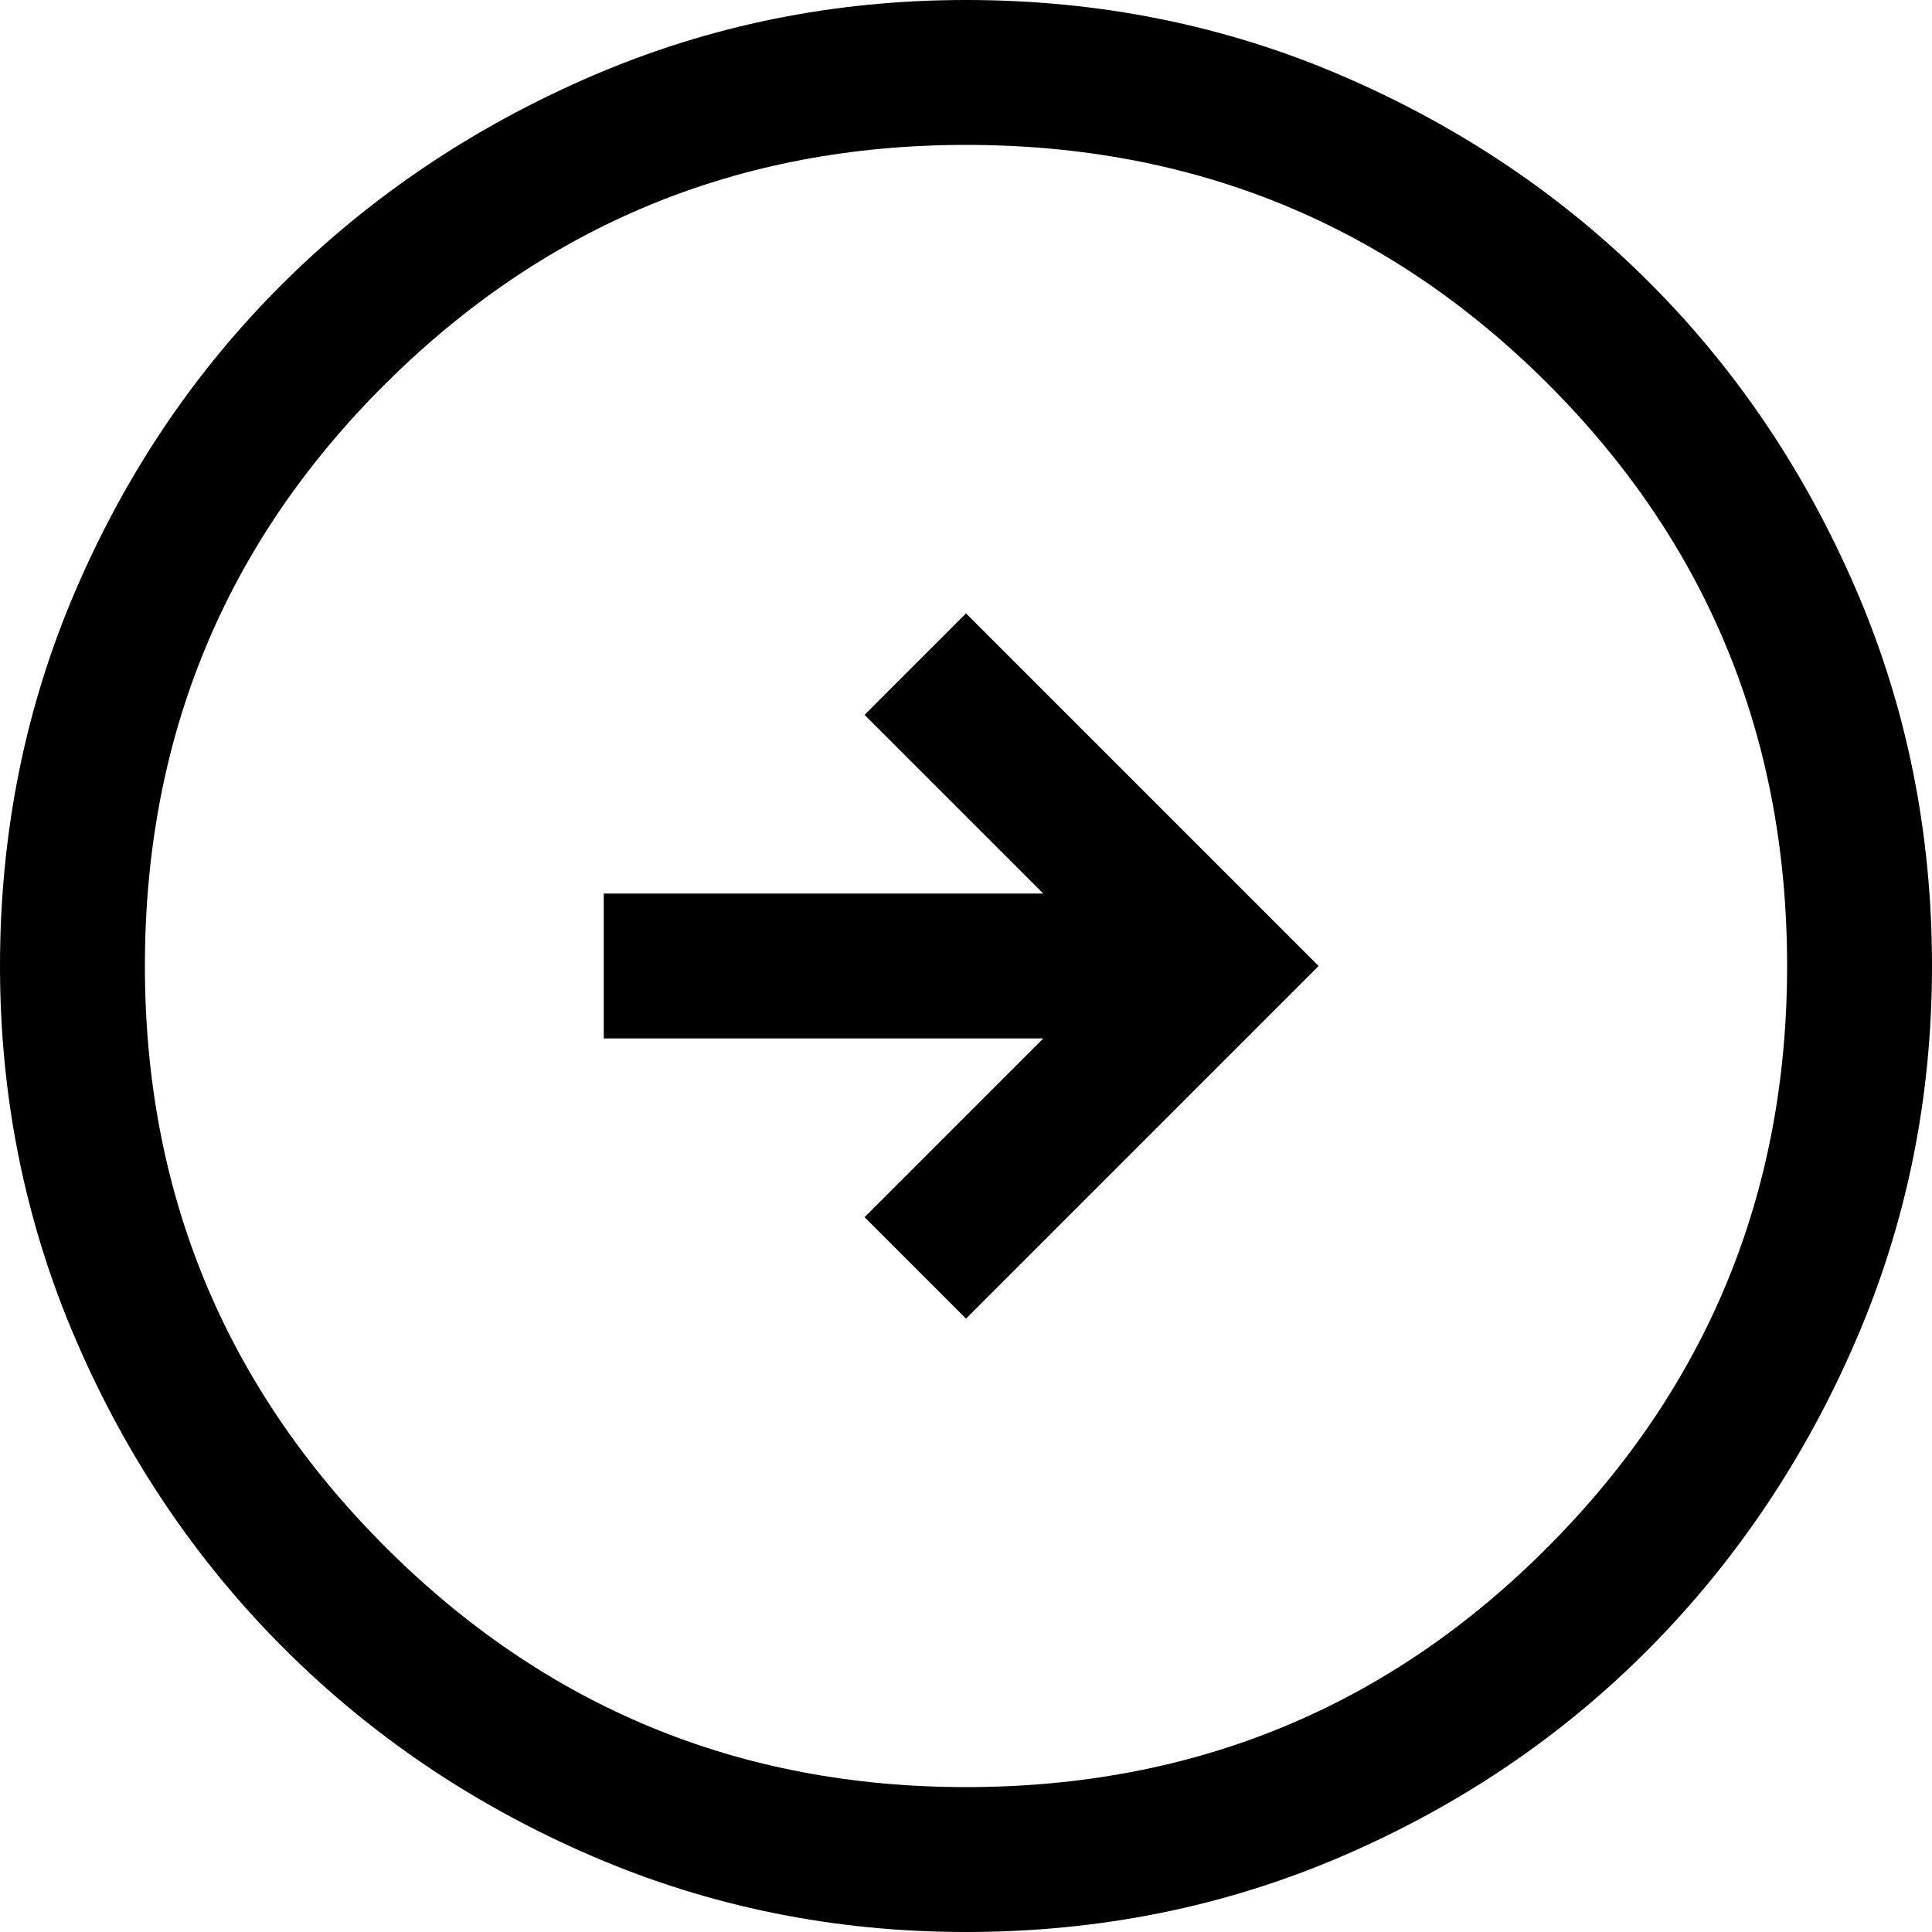 <?xml version="1.0" encoding="UTF-8" standalone="no"?>
<svg
   height="40"
   viewBox="0 -960 800 800"
   width="40"
   version="1.1"
   id="svg210"
   sodipodi:docname="arrow_circle_right.svg"
   inkscape:version="1.2.2 (b0a8486, 2022-12-01)"
   xmlns:inkscape="http://www.inkscape.org/namespaces/inkscape"
   xmlns:sodipodi="http://sodipodi.sourceforge.net/DTD/sodipodi-0.dtd"
   xmlns="http://www.w3.org/2000/svg"
   xmlns:svg="http://www.w3.org/2000/svg">
  <defs
     id="defs214" />
  <sodipodi:namedview
     id="namedview212"
     pagecolor="#ffffff"
     bordercolor="#000000"
     borderopacity="0.25"
     inkscape:showpageshadow="2"
     inkscape:pageopacity="0.0"
     inkscape:pagecheckerboard="0"
     inkscape:deskcolor="#d1d1d1"
     showgrid="false"
     inkscape:zoom="12.583333"
     inkscape:cx="20.02649"
     inkscape:cy="20.02649"
     inkscape:window-width="1920"
     inkscape:window-height="928"
     inkscape:window-x="0"
     inkscape:window-y="25"
     inkscape:window-maximized="1"
     inkscape:current-layer="svg210" />
  <path
     d="m 400,-414 146,-146 -146,-146 -42,42 74,74 H 250 v 60 h 182 l -74,74 z m 0,254 q -82,0 -155,-31.5 -73,-31.5 -127.5,-86 Q 63,-332 31.5,-405 0,-478 0,-560 q 0,-83 31.5,-156 31.5,-73 86,-127 54.5,-54 127.5,-85.5 73,-31.5 155,-31.5 83,0 156,31.5 73,31.5 127,85.5 54,54 85.5,127 31.5,73 31.5,156 0,82 -31.5,155 -31.5,73 -85.5,127.5 -54,54.5 -127,86 -73,31.5 -156,31.5 z m 0,-60 q 142,0 241,-99.5 99,-99.5 99,-240.5 0,-142 -99,-241 -99,-99 -241,-99 -141,0 -240.5,99 -99.5,99 -99.5,241 0,141 99.5,240.5 Q 259,-220 400,-220 Z m 0,-340 z"
     id="path208" />
</svg>

